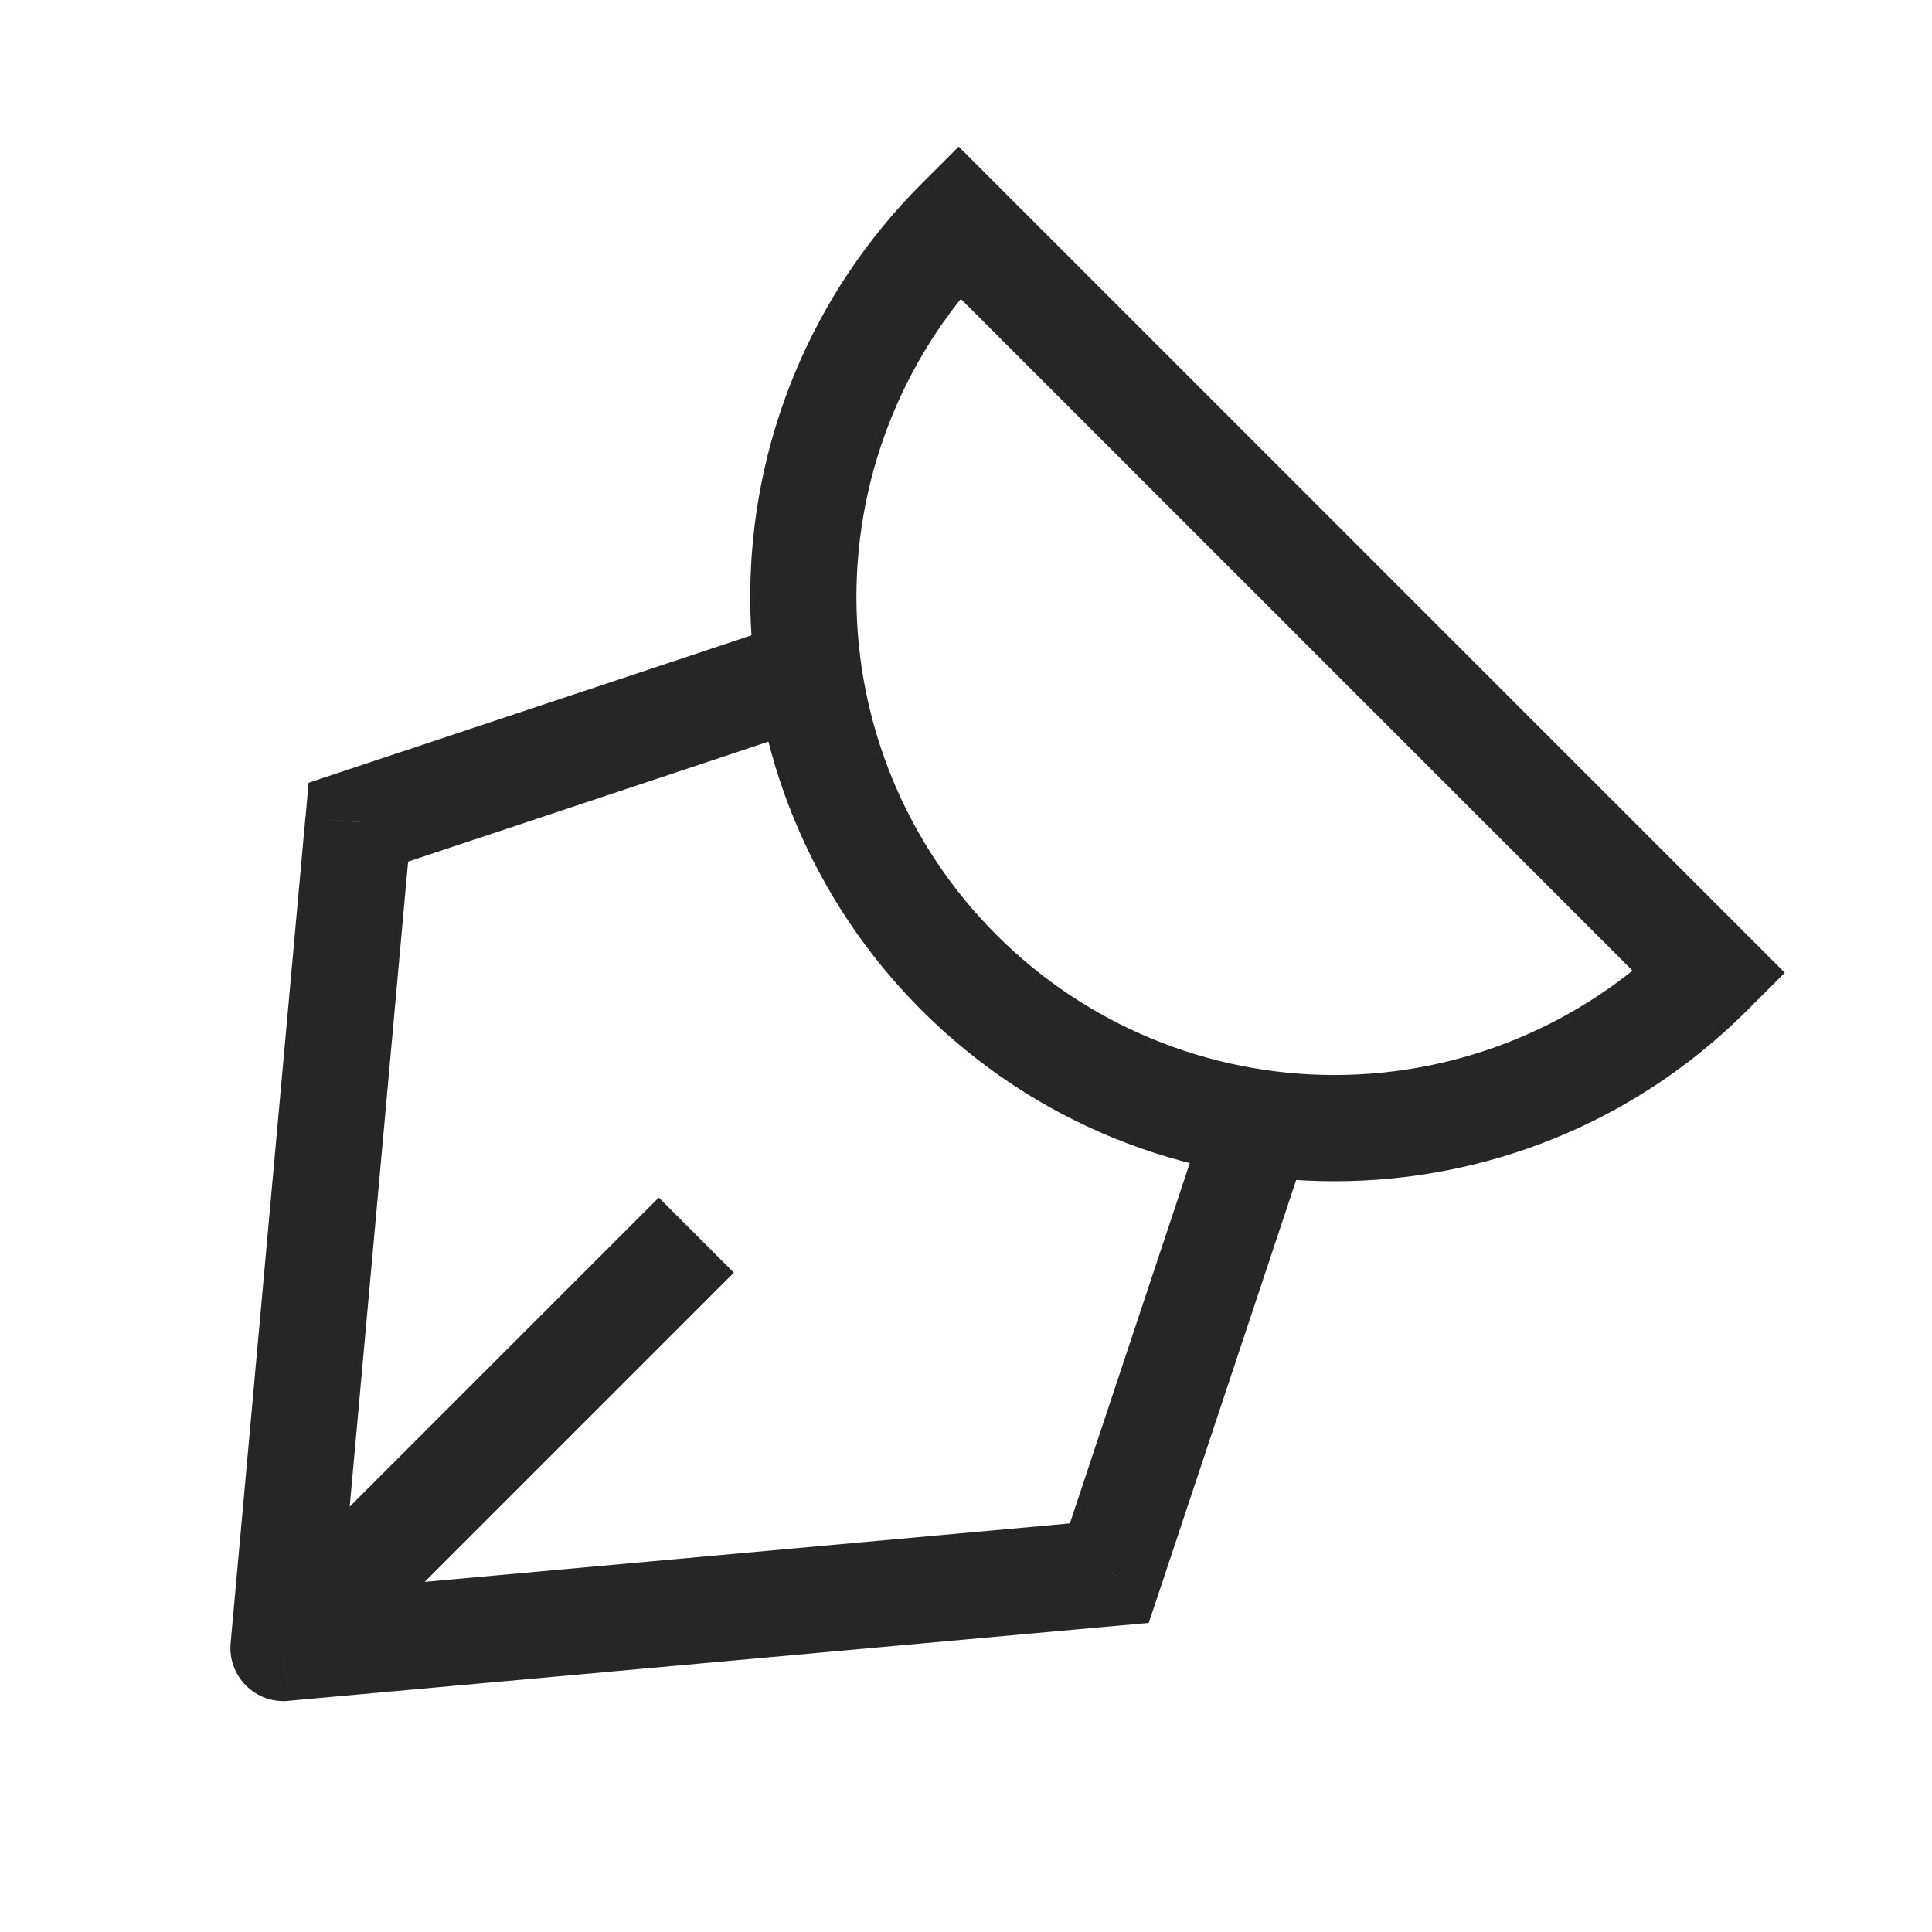 <svg width="295" height="295" viewBox="0 0 295 295" fill="none" xmlns="http://www.w3.org/2000/svg">
<g clip-path="url(#clip0_64_647)">
<path d="M146.388 33.855L152.121 28.122L146.388 22.388L140.654 28.122L146.388 33.855ZM261.058 148.525L266.791 154.259L272.525 148.525L266.791 142.792L261.058 148.525ZM126.011 110.351C128.036 109.661 129.706 108.198 130.657 106.281C131.608 104.365 131.764 102.15 131.089 100.12C130.414 98.089 128.964 96.408 127.055 95.442C125.146 94.476 122.932 94.304 120.897 94.963L126.011 110.351ZM54.721 125.522L52.152 117.839L47.118 119.525L46.648 124.811L54.721 125.522ZM43.288 251.625L35.215 250.891C35.106 252.076 35.259 253.271 35.664 254.39C36.068 255.51 36.714 256.527 37.556 257.368C38.398 258.21 39.414 258.856 40.534 259.261C41.653 259.665 42.848 259.818 44.033 259.709L43.288 251.625ZM169.379 240.204L170.113 248.276L175.399 247.806L177.085 242.772L169.391 240.215L169.379 240.204ZM199.95 174.016C200.609 171.981 200.437 169.767 199.471 167.858C198.505 165.949 196.823 164.499 194.793 163.824C192.763 163.149 190.548 163.304 188.631 164.255C186.715 165.207 185.252 166.877 184.561 168.902L199.95 174.016ZM106.322 200.058L112.056 194.324L100.589 182.857L94.855 188.591L106.322 200.058ZM152.156 142.757C145.378 135.986 140.001 127.946 136.331 119.096C132.662 110.246 130.771 100.76 130.768 91.18C130.765 81.6 132.649 72.112 136.313 63.26C139.977 54.408 145.348 46.364 152.121 39.589L140.654 28.122C132.376 36.403 125.809 46.235 121.331 57.054C116.852 67.874 114.548 79.47 114.551 91.18C114.555 102.89 116.864 114.485 121.349 125.302C125.834 136.119 132.405 145.947 140.689 154.224L152.156 142.757ZM140.654 39.589L255.324 154.259L266.791 142.792L152.121 28.122L140.654 39.589ZM255.324 142.792C248.548 149.564 240.505 154.936 231.652 158.6C222.8 162.264 213.313 164.148 203.733 164.145C194.152 164.141 184.666 162.251 175.817 158.581C166.967 154.912 158.927 149.535 152.156 142.757L140.689 154.224C175.525 189.061 231.966 189.084 266.791 154.259L255.324 142.792ZM120.897 94.963L52.152 117.839L57.278 133.24L126.011 110.351L120.897 94.963ZM46.636 124.8L35.215 250.891L51.372 252.37L62.793 126.279L46.636 124.8ZM44.022 259.697L170.113 248.276L168.645 232.131L42.554 243.552L44.033 259.709L44.022 259.697ZM177.085 242.772L199.961 174.028L184.561 168.902L161.685 237.646L177.085 242.772ZM49.033 257.347L106.322 200.058L94.855 188.591L37.555 245.891L49.022 257.358L49.033 257.347Z" fill="#262626"/>
</g>
<defs>
<clipPath id="clip0_64_647">
<rect width="295" height="295" fill="white"/>
</clipPath>
</defs>
</svg>
